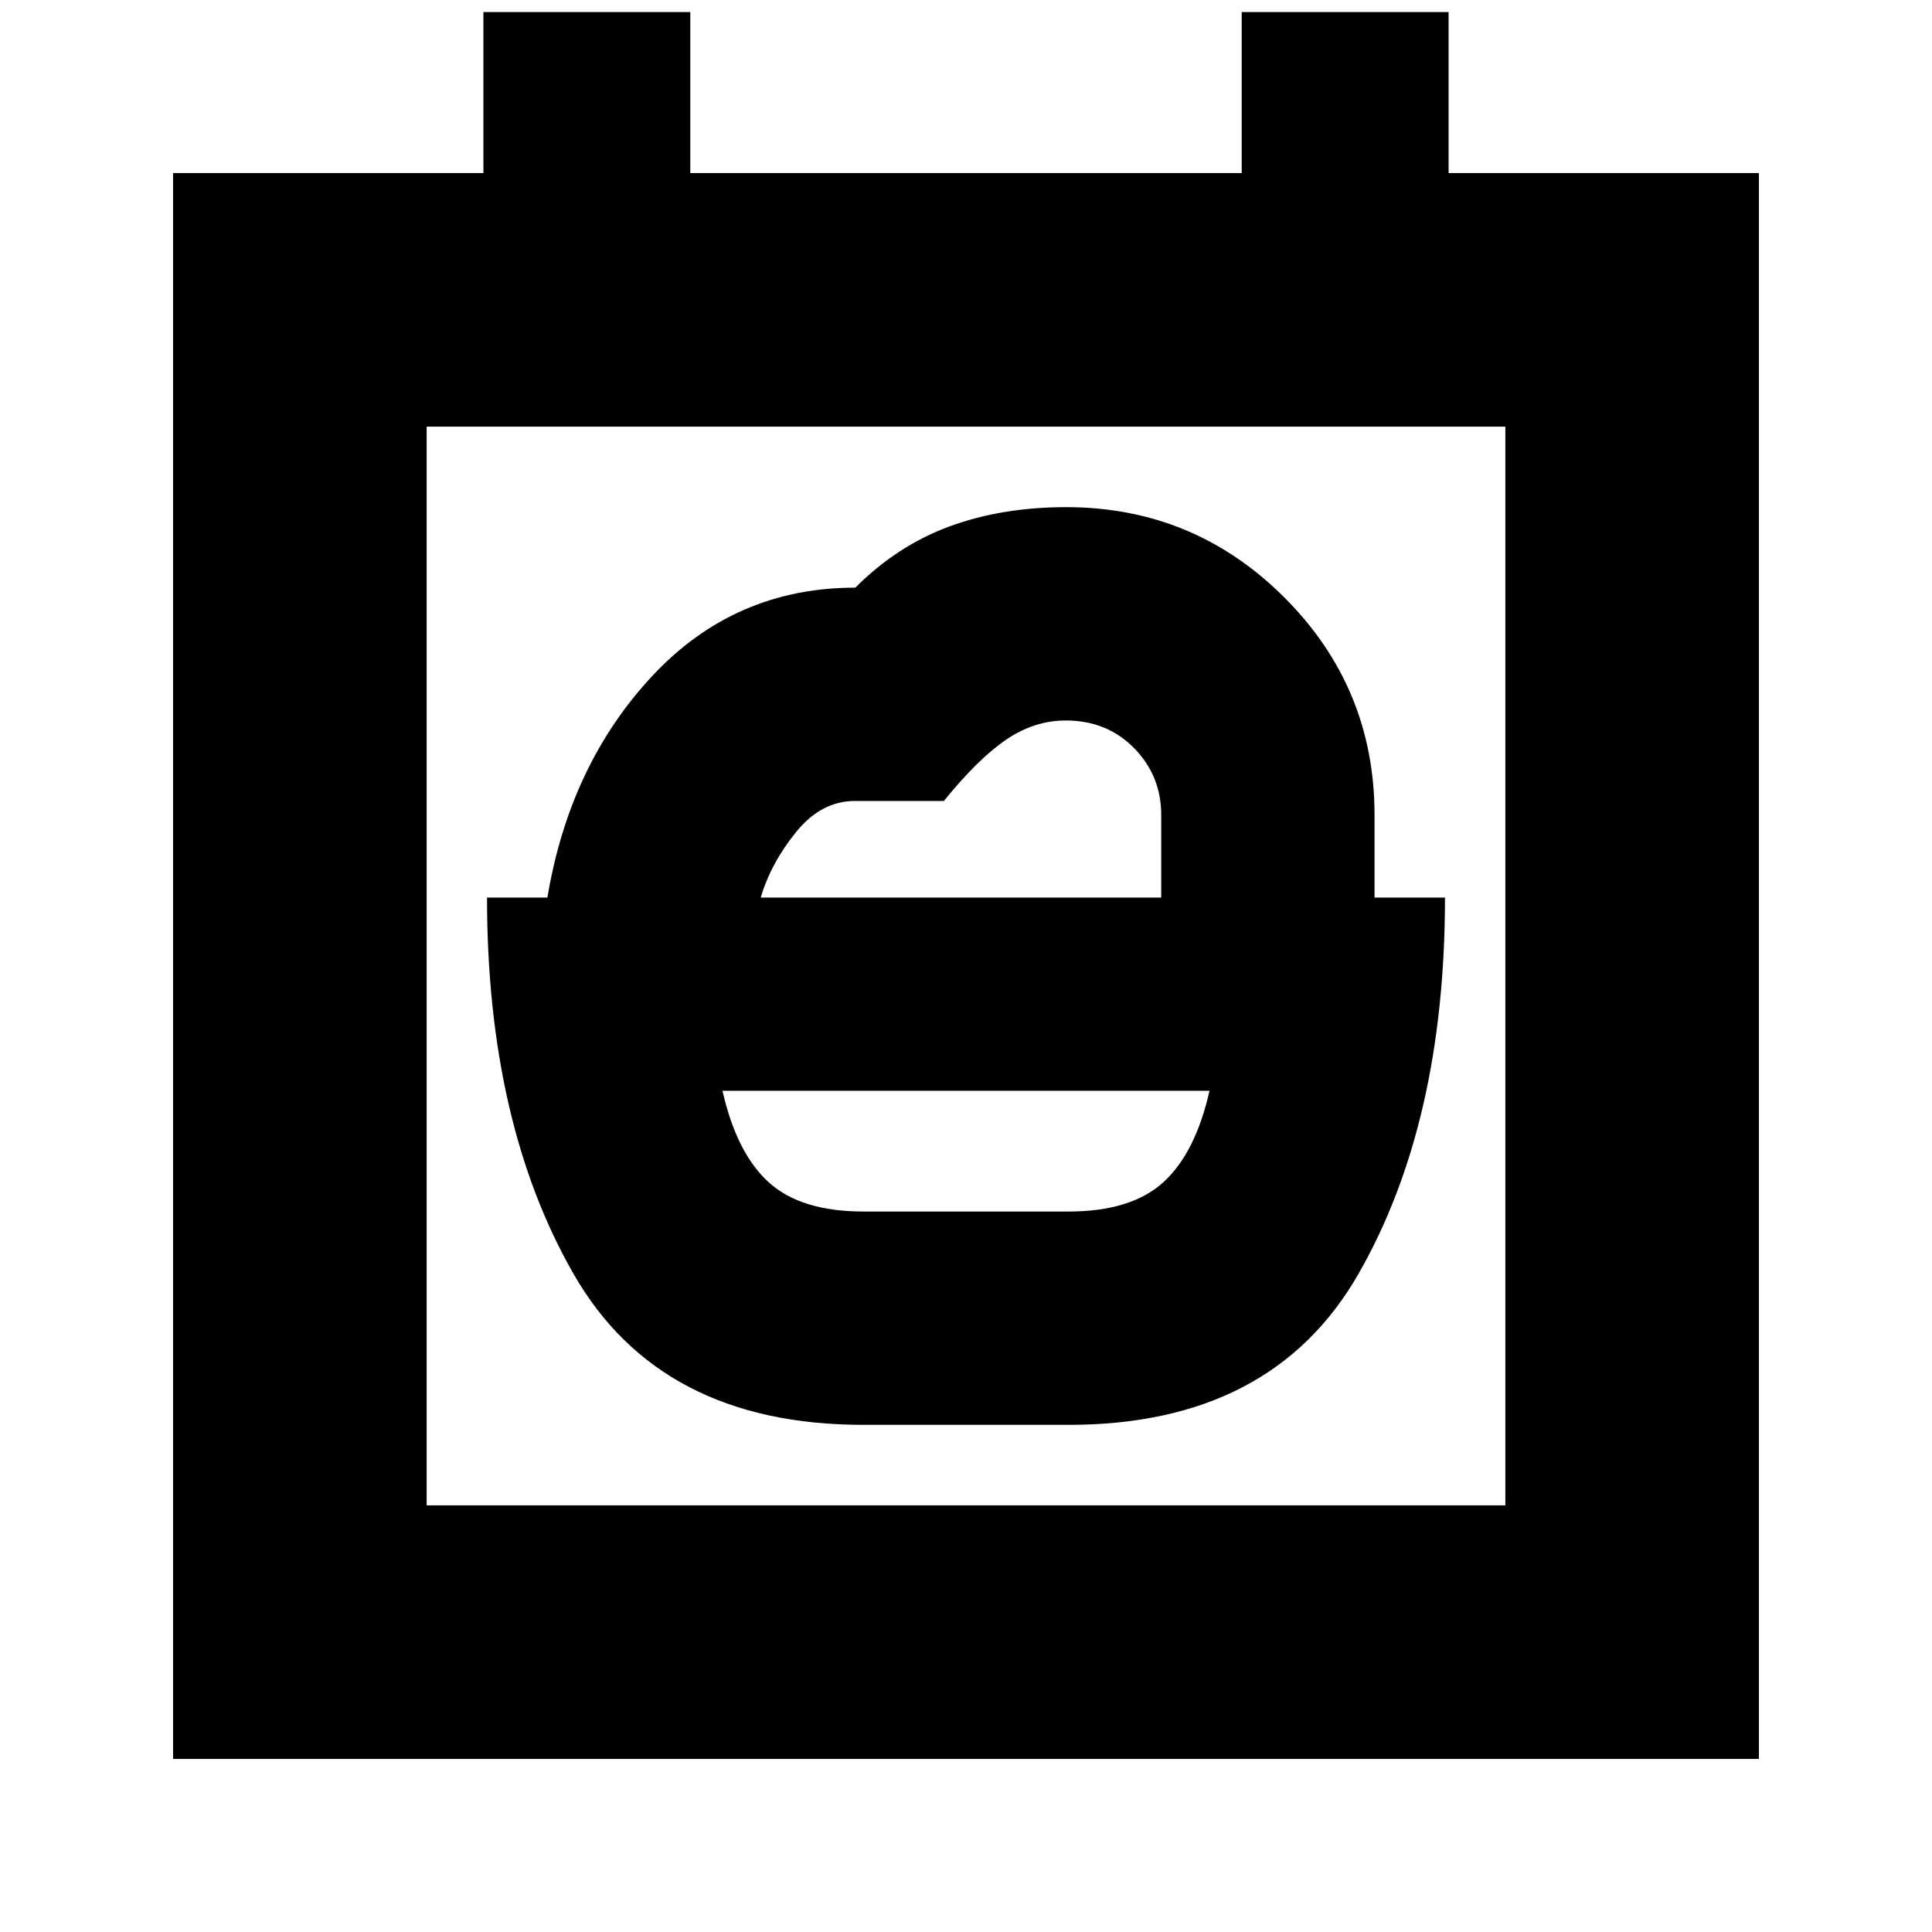 <svg xmlns="http://www.w3.org/2000/svg" height="24" viewBox="0 -960 960 960" width="24"><path d="M429-358q-31 0-47-14.5T359-418h242q-7 31-23 45.5T531-358H429Zm-51-156q5-17 17.52-32.5 12.53-15.5 29.23-15.5H469q17-21 31-30.5t29.55-9.5q20.45 0 33.95 13.71Q577-574.58 577-555v41H378Zm51 262h102q101 0 144-75t43-187h-35v-41q0-63.39-44.88-108.19Q593.24-708 529.75-708 498-708 472-698.5T425-668q-60 0-101 44t-52 110h-30q0 112 43 187t144 75ZM86-86v-788h154.2v-80H343v80h274v-80h102.8v80H874v788H86Zm662-126v-536H212v536h536Zm-536 0v-536 536Z"/></svg>